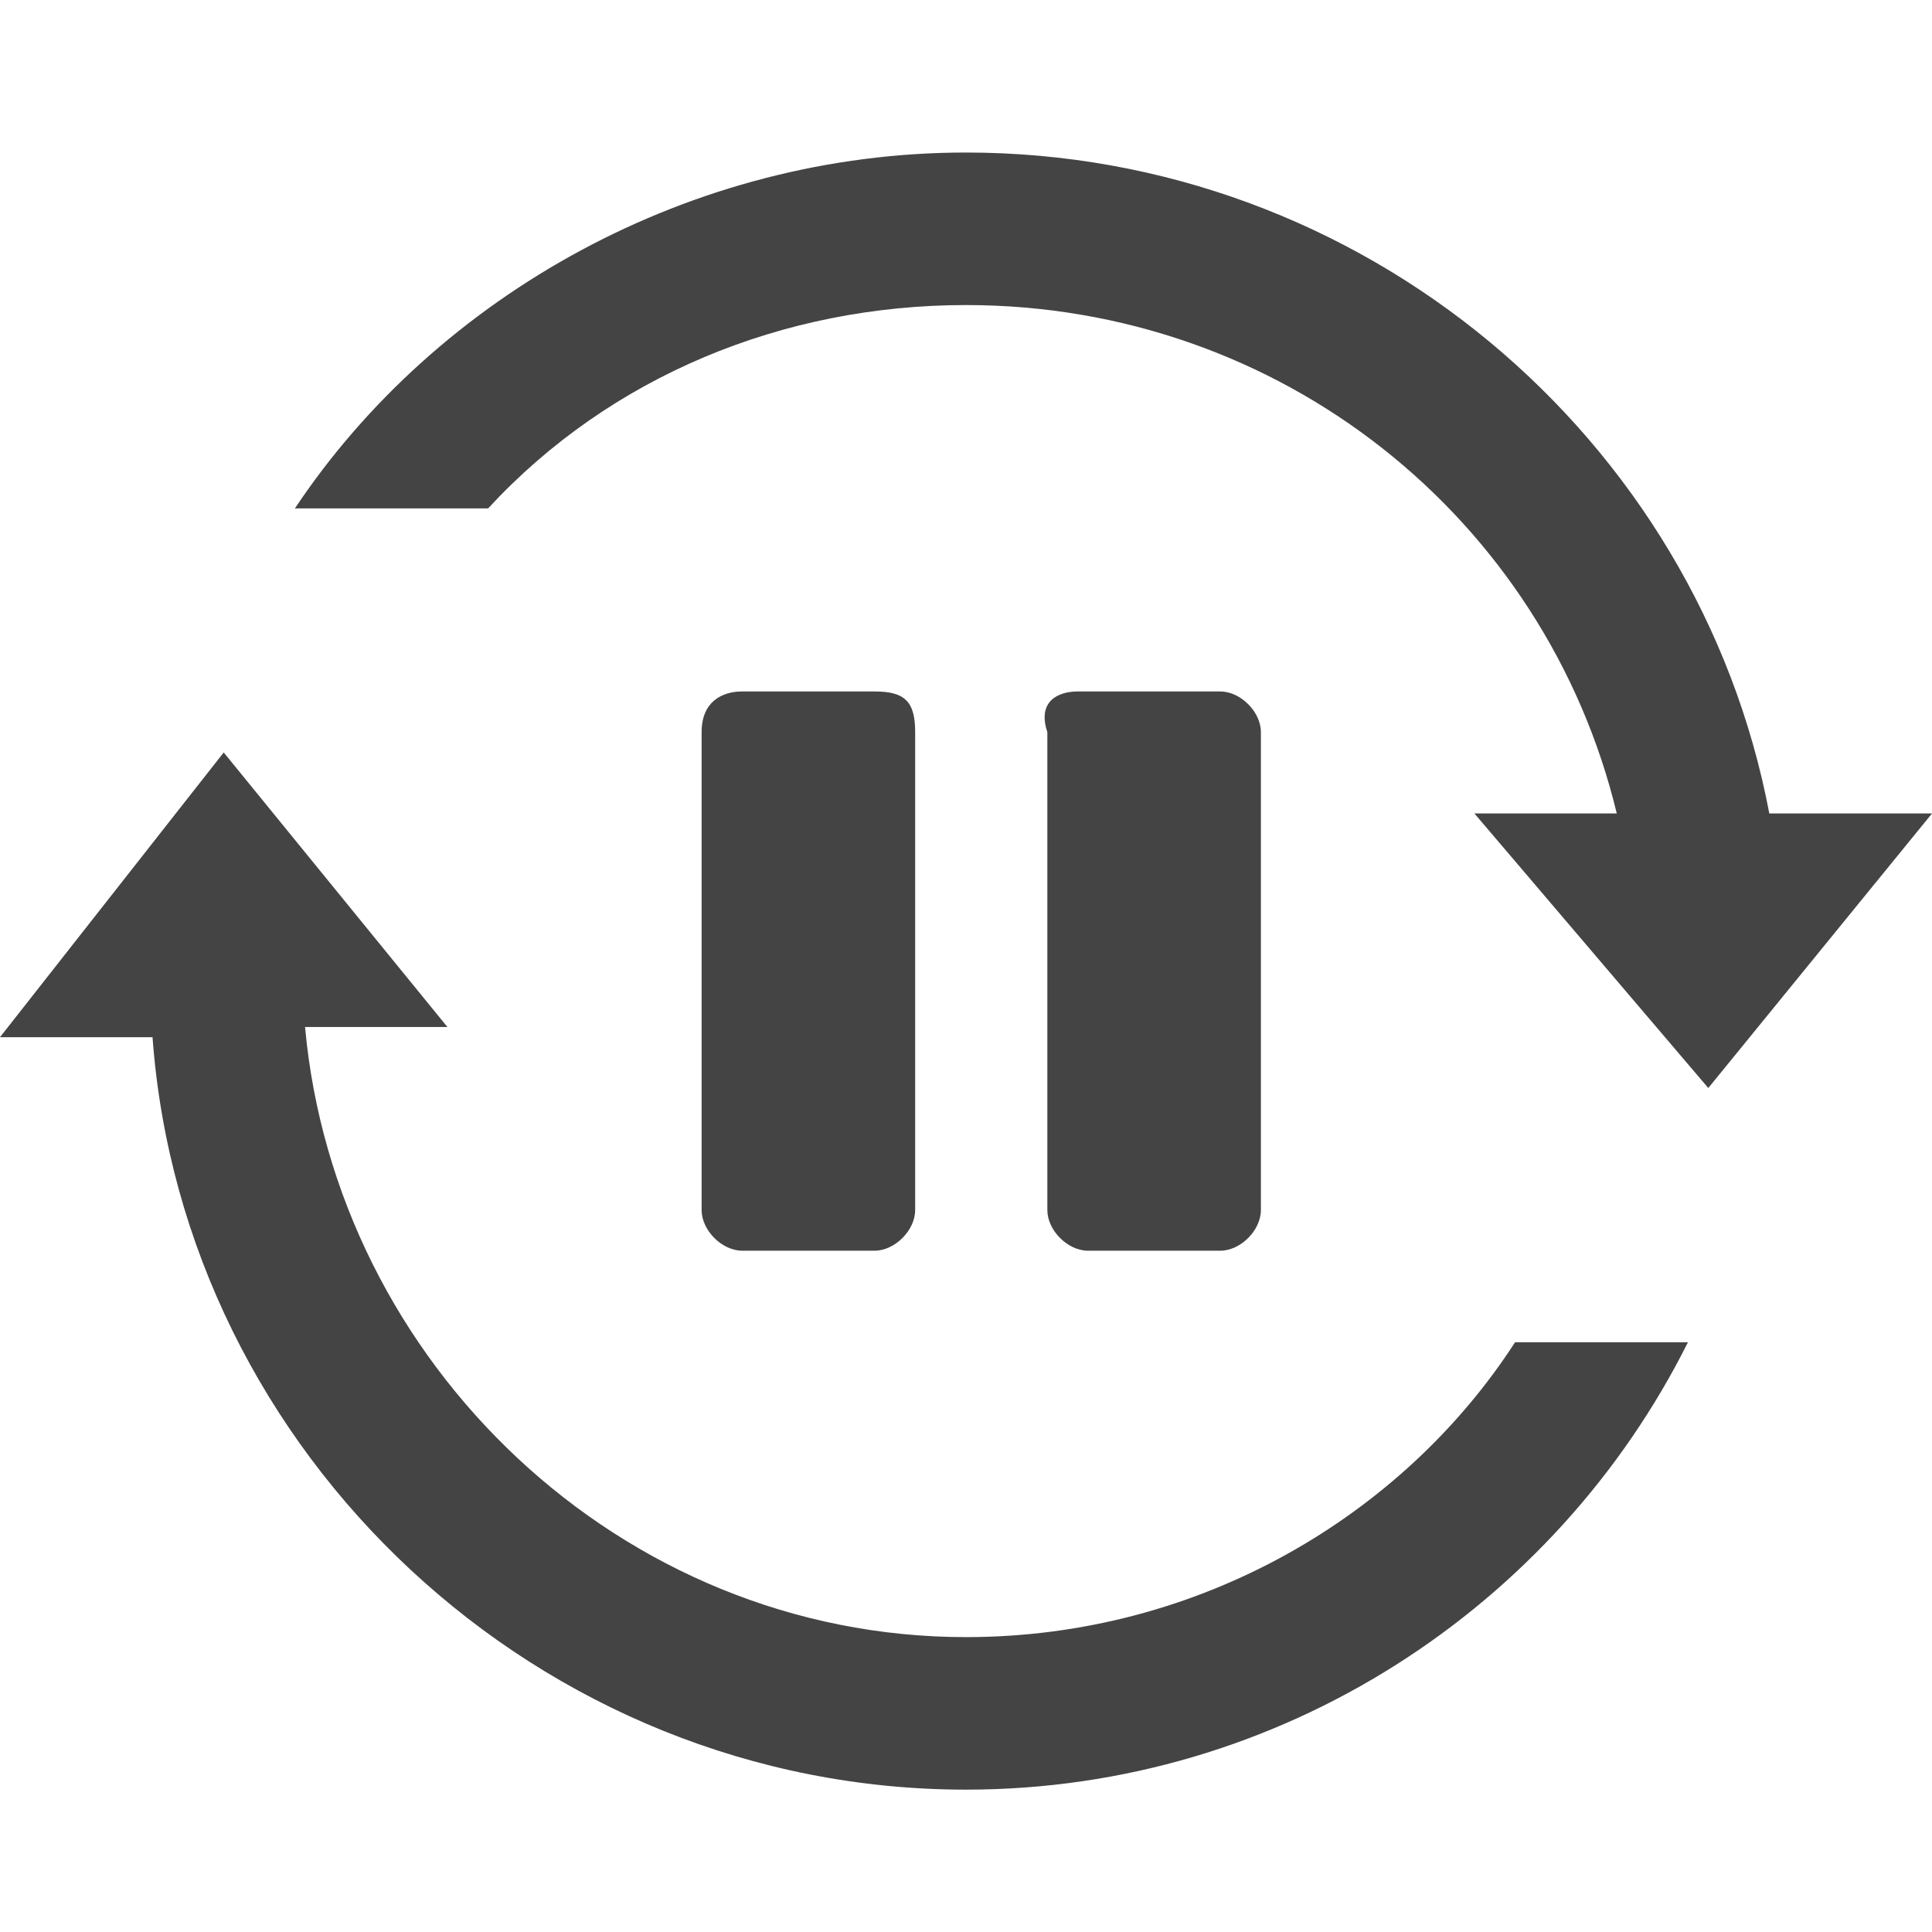 <?xml version="1.0" encoding="utf-8"?>
<!-- Generator: Adobe Illustrator 23.0.3, SVG Export Plug-In . SVG Version: 6.00 Build 0)  -->
<svg version="1.1" id="レイヤー_1" xmlns="http://www.w3.org/2000/svg" xmlns:xlink="http://www.w3.org/1999/xlink" x="0px"
	 y="0px" viewBox="0 0 19 19" style="enable-background:new 0 0 19 19;" xml:space="preserve">
<style type="text/css">
	.st0{fill:#444444;}
</style>
<title>icon_sync_manual</title>
<g>
	<g>
		<path class="st0" d="M15.9,8C15.2,5.1,12.6,3,9.5,3C7.7,3,6,3.7,4.8,5H2.9c1.4-2.1,3.9-3.5,6.6-3.5c3.9,0,7.2,2.8,7.9,6.5H19
			l-2.2,2.7L14.5,8H15.9z"/>
		<path class="st0" d="M2.2,7.4l2.2,2.7H3c0.3,3.3,3.1,6,6.5,6c2.3,0,4.3-1.2,5.4-2.9h1.7c-1.3,2.6-4,4.4-7.1,4.4
			c-4.2,0-7.7-3.3-8-7.4H0L2.2,7.4z"/>
	</g>
	<g>
		<path class="st0" d="M7.3,6.8h1.3C8.9,6.8,9,6.9,9,7.2v4.7c0,0.2-0.2,0.4-0.4,0.4H7.3c-0.2,0-0.4-0.2-0.4-0.4V7.2
			C6.9,6.9,7.1,6.8,7.3,6.8z"/>
		<path class="st0" d="M10.6,6.8H12c0.2,0,0.4,0.2,0.4,0.4v4.7c0,0.2-0.2,0.4-0.4,0.4h-1.3c-0.2,0-0.4-0.2-0.4-0.4V7.2
			C10.2,6.9,10.4,6.8,10.6,6.8z"/>
	</g>
</g>
</svg>
